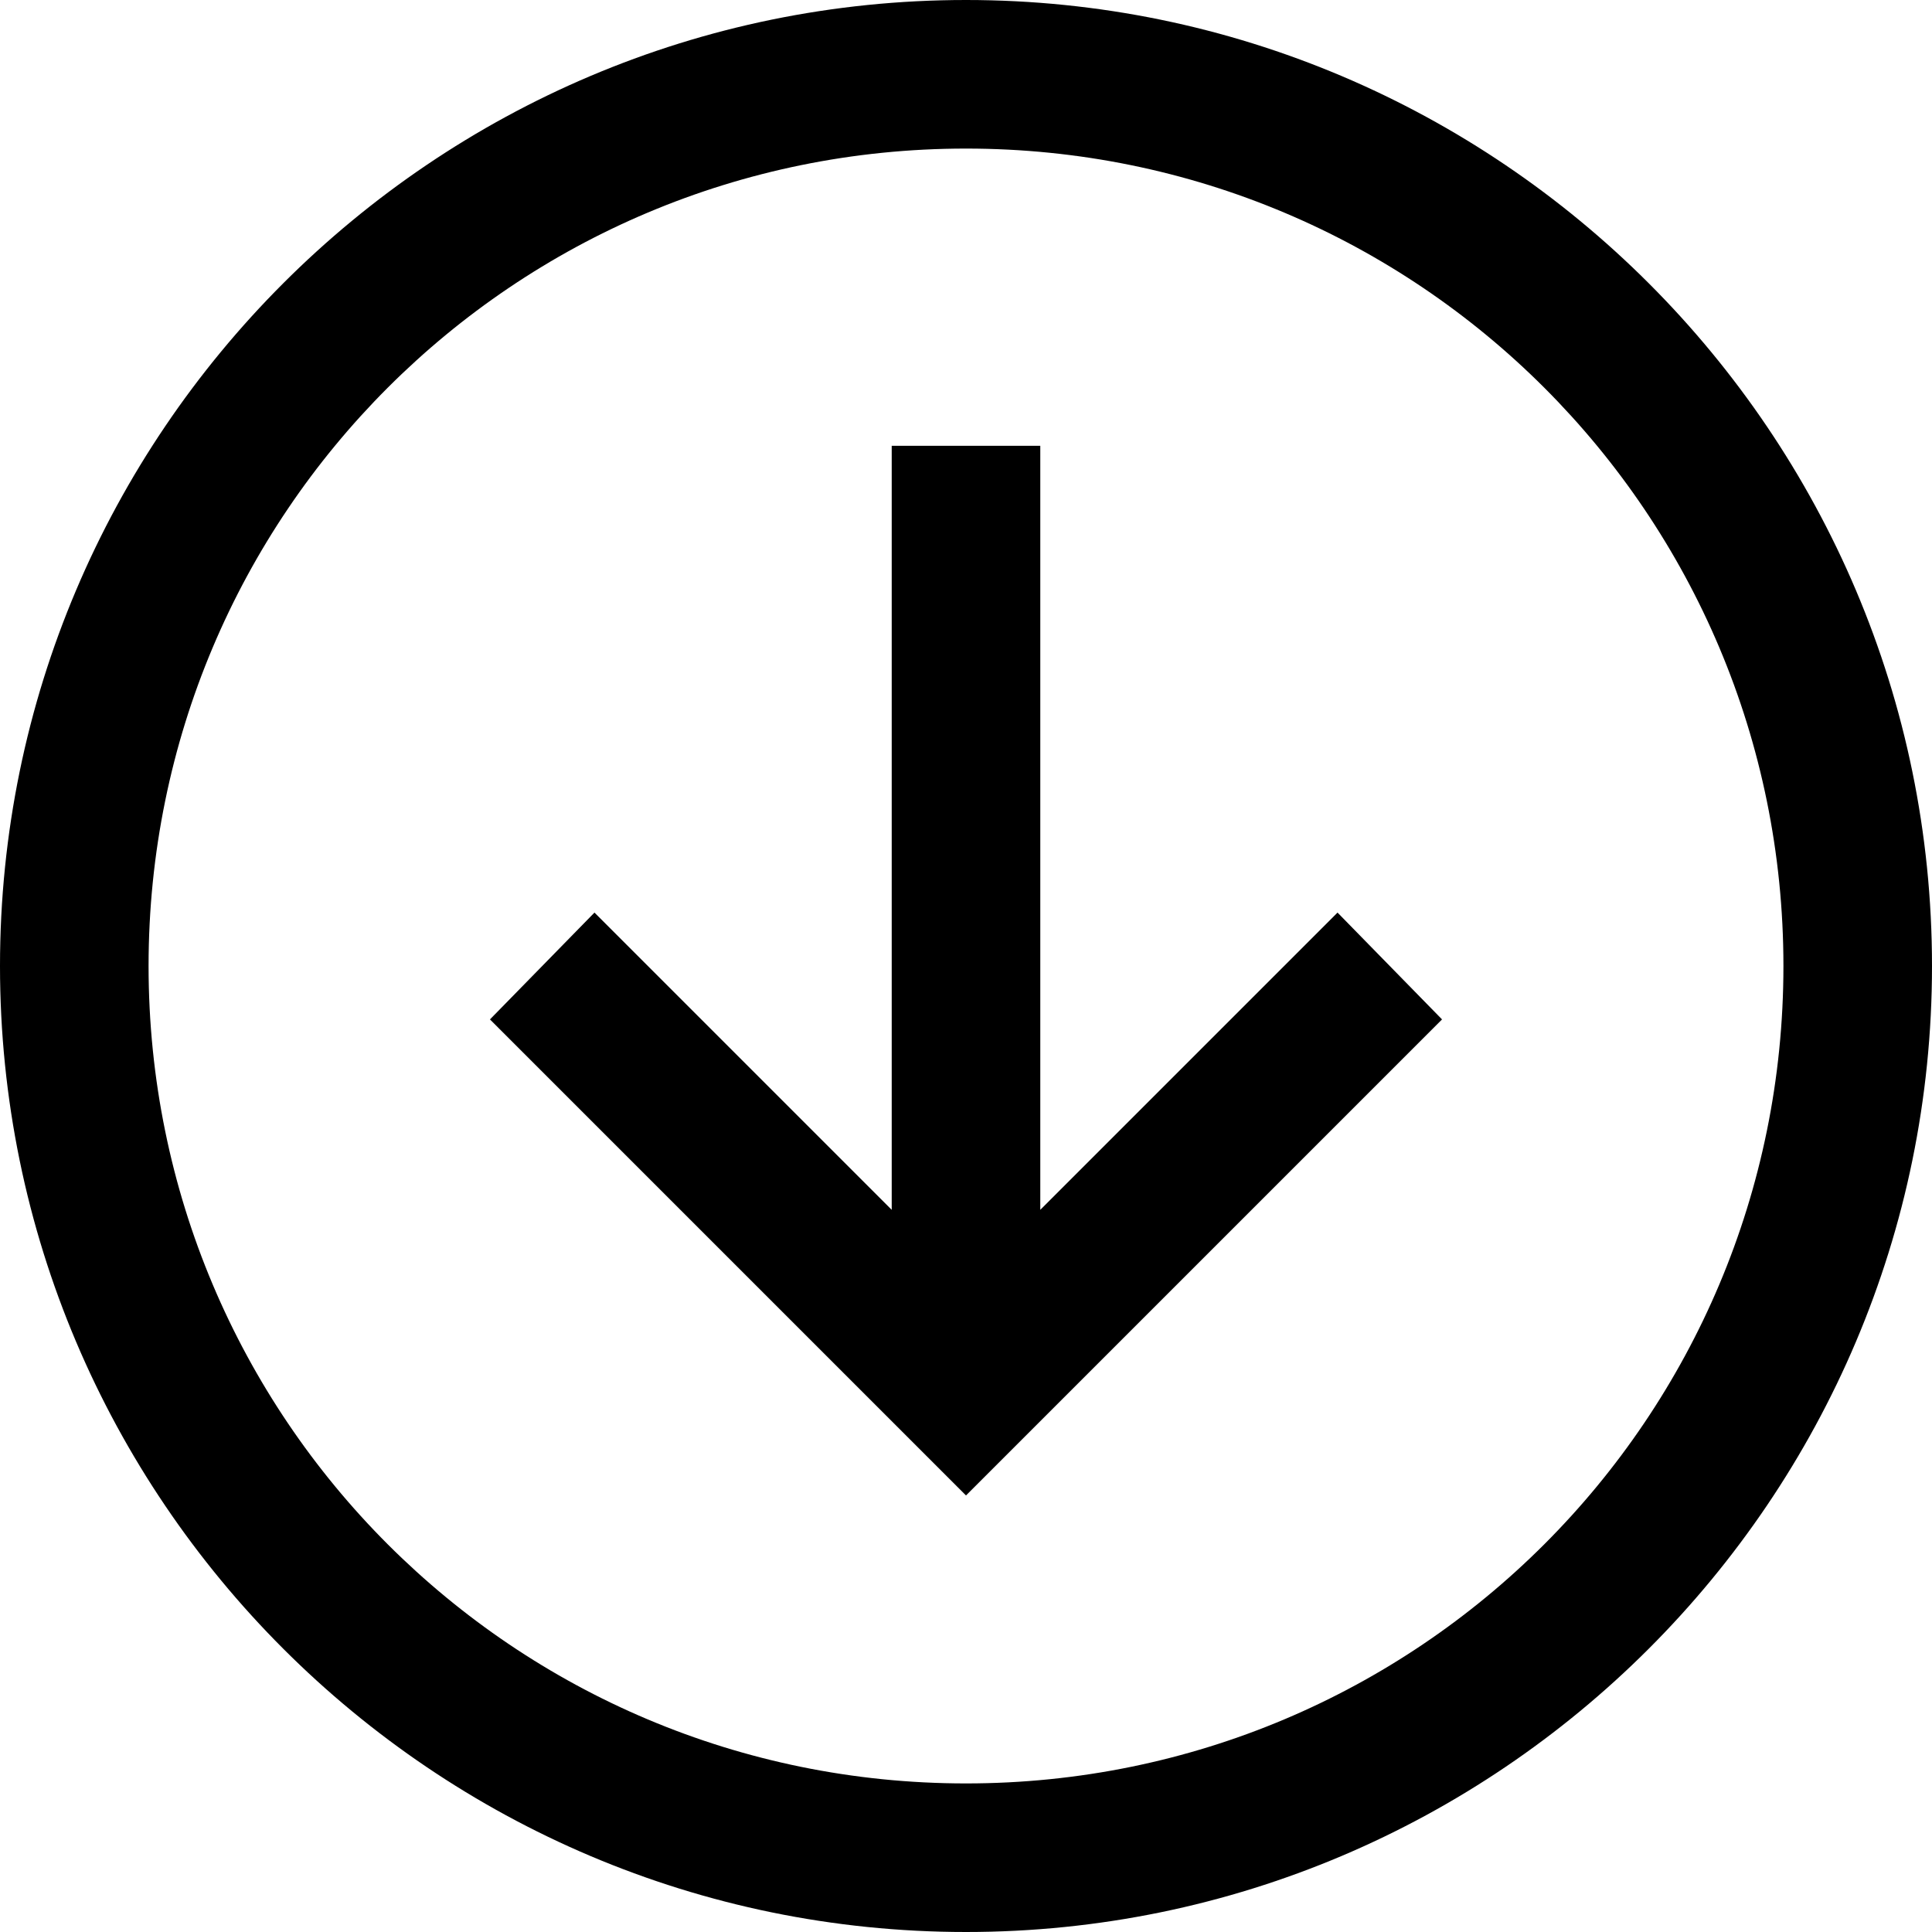 <svg width="20" height="20" viewBox="0 0 20 20" fill="none" xmlns="http://www.w3.org/2000/svg">
<path d="M-4.37114e-07 10C-1.96097e-07 15.514 4.486 20 10 20C15.514 20 20 15.514 20 10C20 4.486 15.514 -6.78131e-07 10 -4.37114e-07C4.486 -1.96097e-07 -6.78131e-07 4.486 -4.37114e-07 10ZM1.538 10C1.538 5.319 5.319 1.538 10 1.538C14.681 1.538 18.462 5.319 18.462 10C18.462 14.681 14.681 18.462 10 18.462C5.319 18.462 1.538 14.681 1.538 10ZM5.072 10.553L10 15.481L14.928 10.553L13.846 9.447L10.769 12.524L10.769 4.615L9.231 4.615L9.231 12.524L6.154 9.447L5.072 10.553Z" fill="black"/>
</svg>
